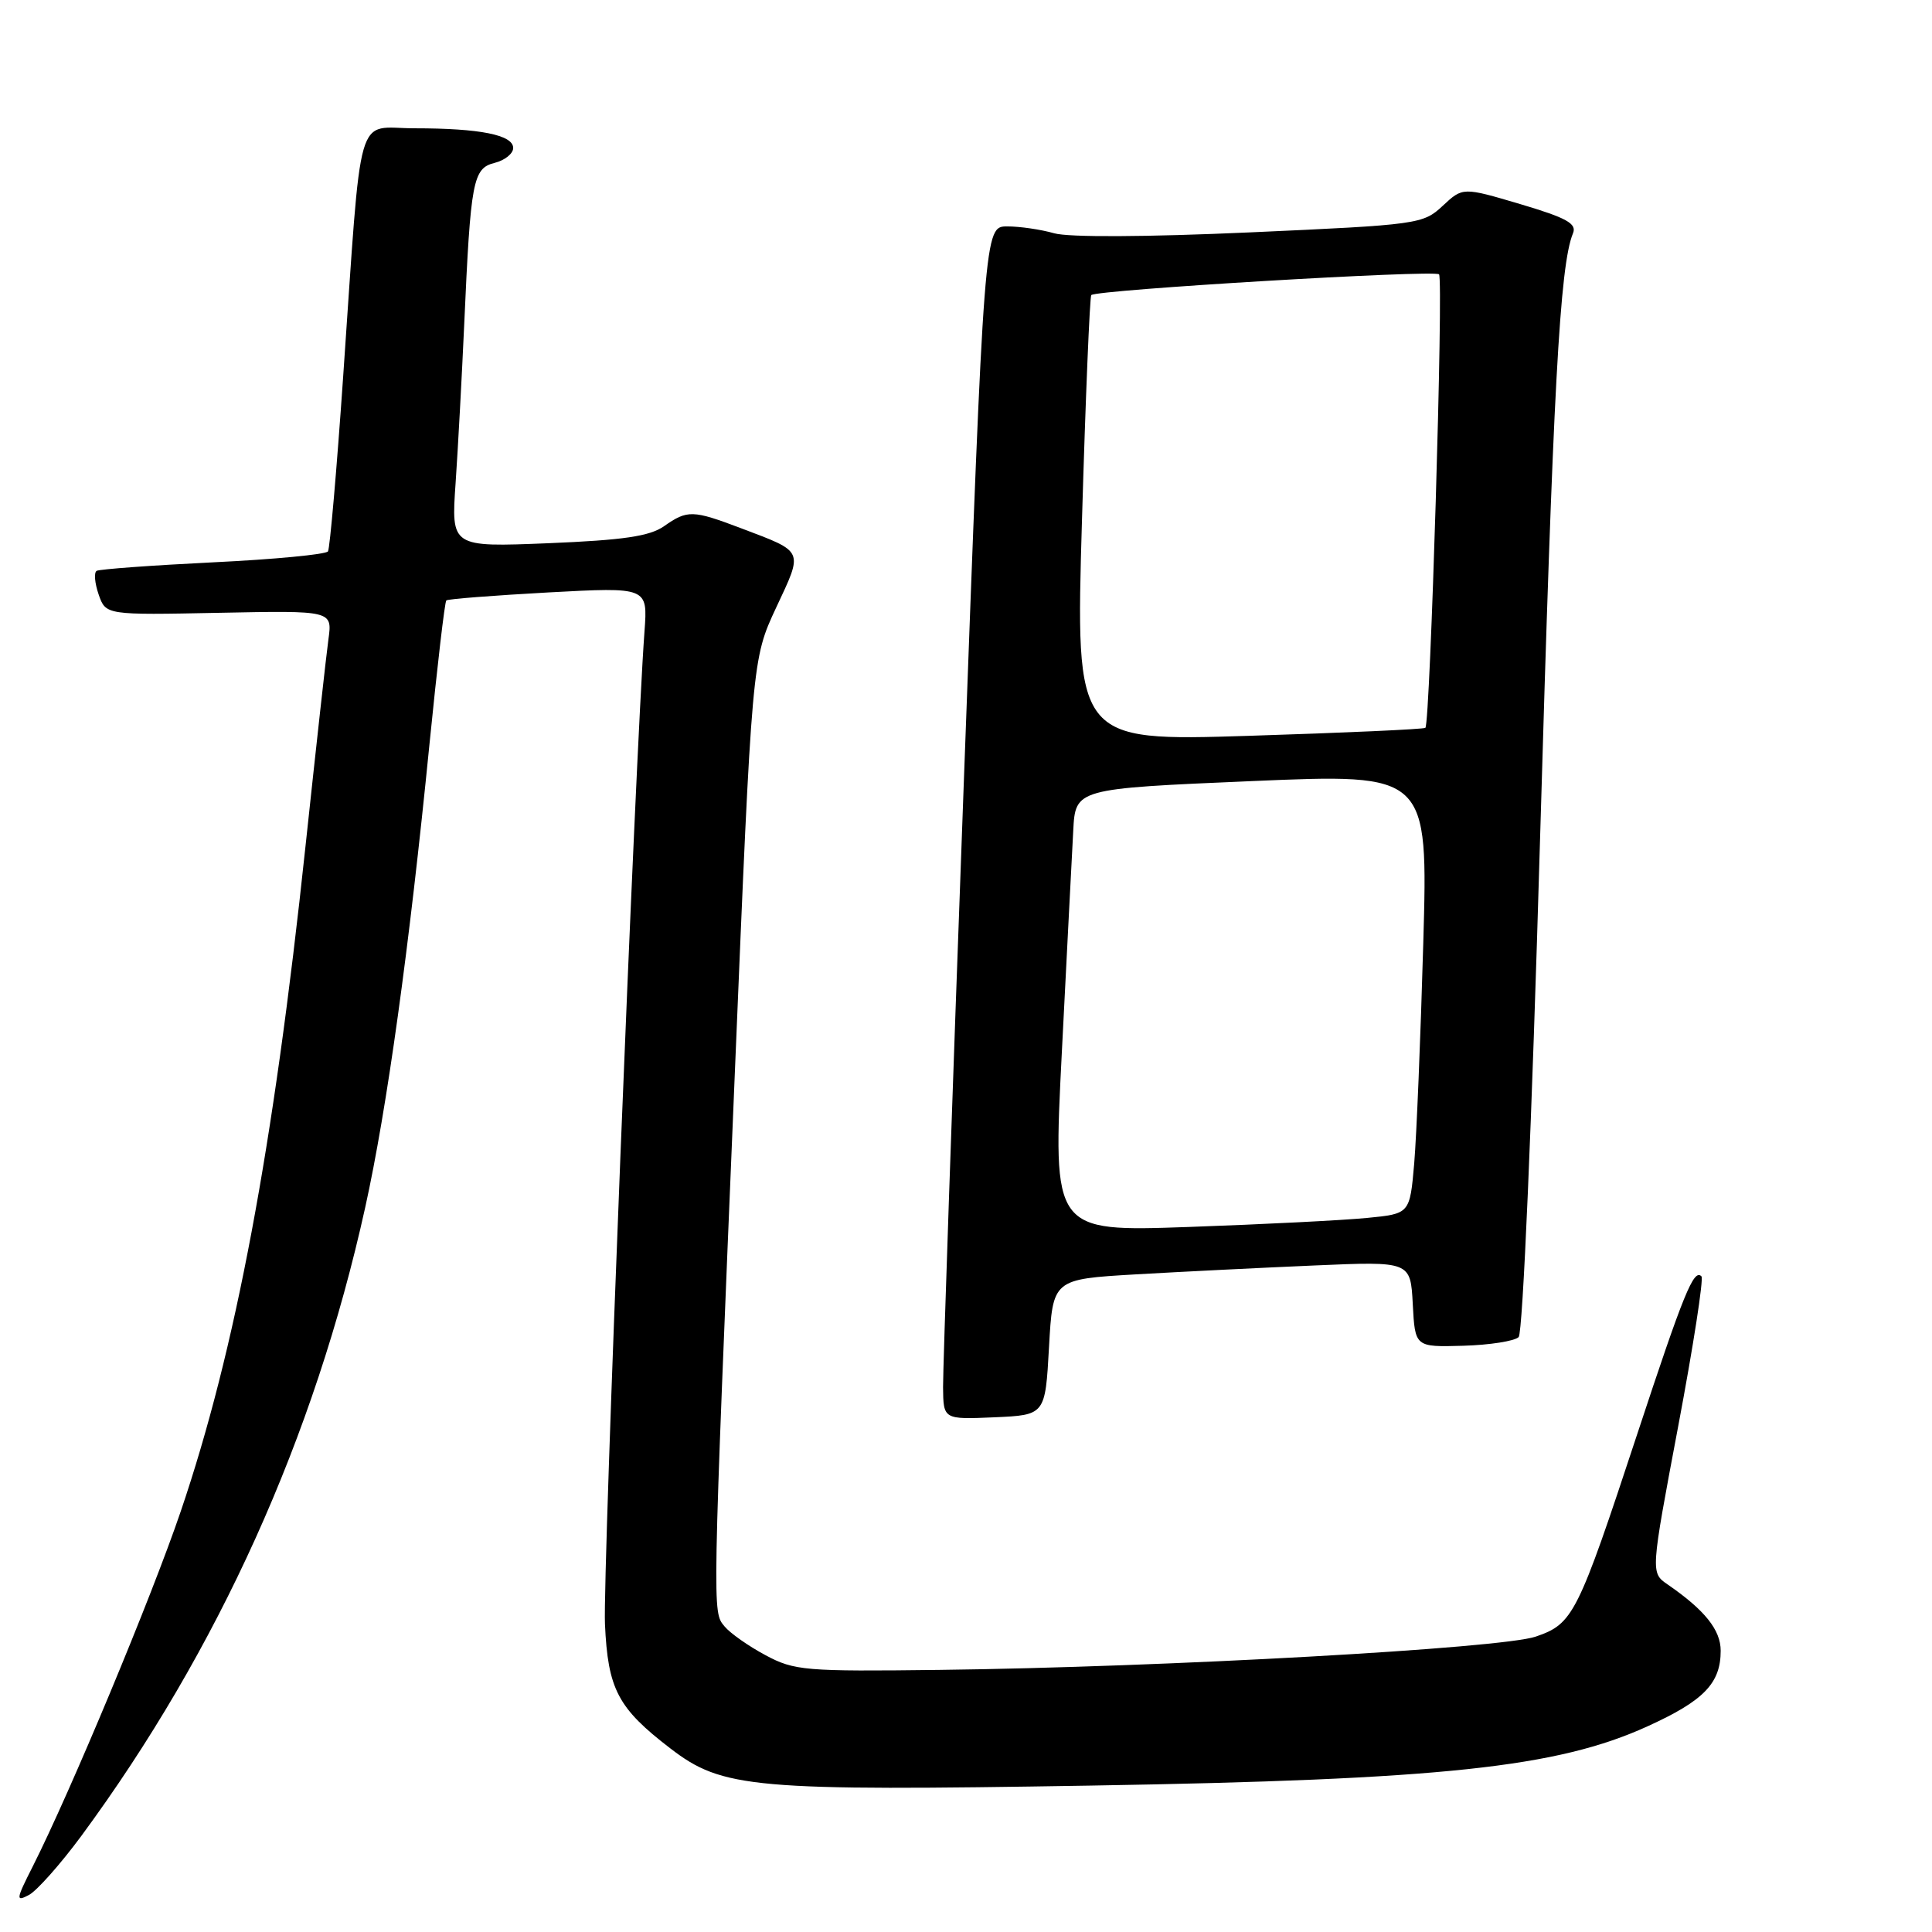 <?xml version="1.0" encoding="UTF-8" standalone="no"?>
<!DOCTYPE svg PUBLIC "-//W3C//DTD SVG 1.1//EN" "http://www.w3.org/Graphics/SVG/1.1/DTD/svg11.dtd" >
<svg xmlns="http://www.w3.org/2000/svg" xmlns:xlink="http://www.w3.org/1999/xlink" version="1.1" viewBox="0 0 256 256">
 <g >
 <path fill="currentColor"
d=" M 10.77 243.28 C 28.92 218.65 41.66 190.45 48.39 160.00 C 51.28 146.91 54.21 125.77 56.91 98.58 C 57.94 88.30 58.93 79.74 59.14 79.56 C 59.34 79.37 65.42 78.90 72.66 78.50 C 85.83 77.79 85.83 77.79 85.40 83.64 C 84.17 100.39 79.86 208.58 80.16 215.18 C 80.55 223.84 81.86 226.33 88.82 231.67 C 95.74 236.99 99.73 237.34 144.50 236.60 C 191.12 235.82 206.33 234.20 218.32 228.74 C 225.77 225.35 228.00 223.05 228.00 218.73 C 228.00 215.97 225.89 213.34 220.97 209.95 C 218.71 208.40 218.71 208.40 222.36 189.04 C 224.37 178.39 225.76 169.43 225.45 169.12 C 224.43 168.09 223.10 171.35 216.95 190.00 C 209.03 214.02 208.46 215.16 203.49 216.86 C 198.94 218.42 154.30 220.91 124.50 221.27 C 106.66 221.49 105.25 221.37 101.43 219.32 C 99.20 218.13 96.75 216.41 96.01 215.51 C 94.38 213.54 94.36 214.51 97.38 141.92 C 99.65 87.35 99.65 87.35 102.85 80.50 C 106.45 72.81 106.62 73.19 98.21 70.00 C 91.77 67.56 91.09 67.55 87.98 69.73 C 86.07 71.06 82.60 71.57 72.65 71.98 C 59.78 72.50 59.78 72.50 60.37 64.00 C 60.69 59.33 61.20 49.88 61.51 43.00 C 62.36 23.89 62.66 22.30 65.55 21.58 C 66.90 21.24 68.00 20.35 68.00 19.61 C 68.00 17.88 63.59 17.00 54.95 17.00 C 47.00 17.00 48.00 13.52 45.47 49.91 C 44.62 62.24 43.71 72.65 43.46 73.06 C 43.21 73.46 36.37 74.12 28.26 74.51 C 20.14 74.91 13.19 75.42 12.81 75.64 C 12.43 75.86 12.55 77.27 13.07 78.77 C 14.02 81.50 14.02 81.50 29.03 81.20 C 44.04 80.90 44.04 80.90 43.52 84.70 C 43.23 86.79 41.87 99.13 40.48 112.13 C 36.22 152.21 31.20 178.95 23.94 200.29 C 20.07 211.67 9.33 237.43 4.34 247.31 C 2.11 251.71 2.07 252.03 3.84 251.09 C 4.90 250.52 8.02 247.00 10.77 243.28 Z  M 139.00 178.50 C 139.50 169.50 139.50 169.50 150.50 168.86 C 156.55 168.51 167.22 167.98 174.20 167.68 C 186.90 167.13 186.90 167.13 187.20 172.81 C 187.50 178.50 187.50 178.50 193.88 178.32 C 197.39 178.22 200.70 177.70 201.23 177.17 C 201.78 176.62 202.98 148.74 204.06 111.36 C 205.79 51.57 206.68 35.14 208.43 30.91 C 208.96 29.63 207.59 28.87 201.46 27.05 C 193.83 24.79 193.83 24.79 191.17 27.27 C 188.57 29.70 187.94 29.79 165.67 30.79 C 151.82 31.41 141.60 31.46 139.68 30.91 C 137.94 30.41 135.14 30.00 133.47 30.00 C 130.42 30.00 130.42 30.00 127.67 104.75 C 126.16 145.86 124.94 181.43 124.96 183.80 C 125.00 188.09 125.00 188.09 131.75 187.80 C 138.50 187.50 138.50 187.50 139.00 178.50 Z  M 140.70 139.42 C 141.37 126.34 142.04 113.13 142.21 110.07 C 142.50 104.50 142.50 104.50 165.87 103.50 C 189.23 102.50 189.23 102.50 188.59 125.00 C 188.24 137.38 187.70 150.50 187.39 154.16 C 186.81 160.83 186.81 160.83 181.16 161.38 C 178.05 161.69 167.40 162.23 157.49 162.58 C 139.49 163.21 139.49 163.21 140.70 139.42 Z  M 143.37 68.86 C 143.84 52.71 144.40 39.32 144.60 39.10 C 145.24 38.40 190.06 35.73 190.68 36.35 C 191.29 36.96 189.51 95.84 188.87 96.44 C 188.67 96.63 178.15 97.10 165.50 97.50 C 142.50 98.22 142.50 98.22 143.37 68.86 Z "/>
</g>
</svg>